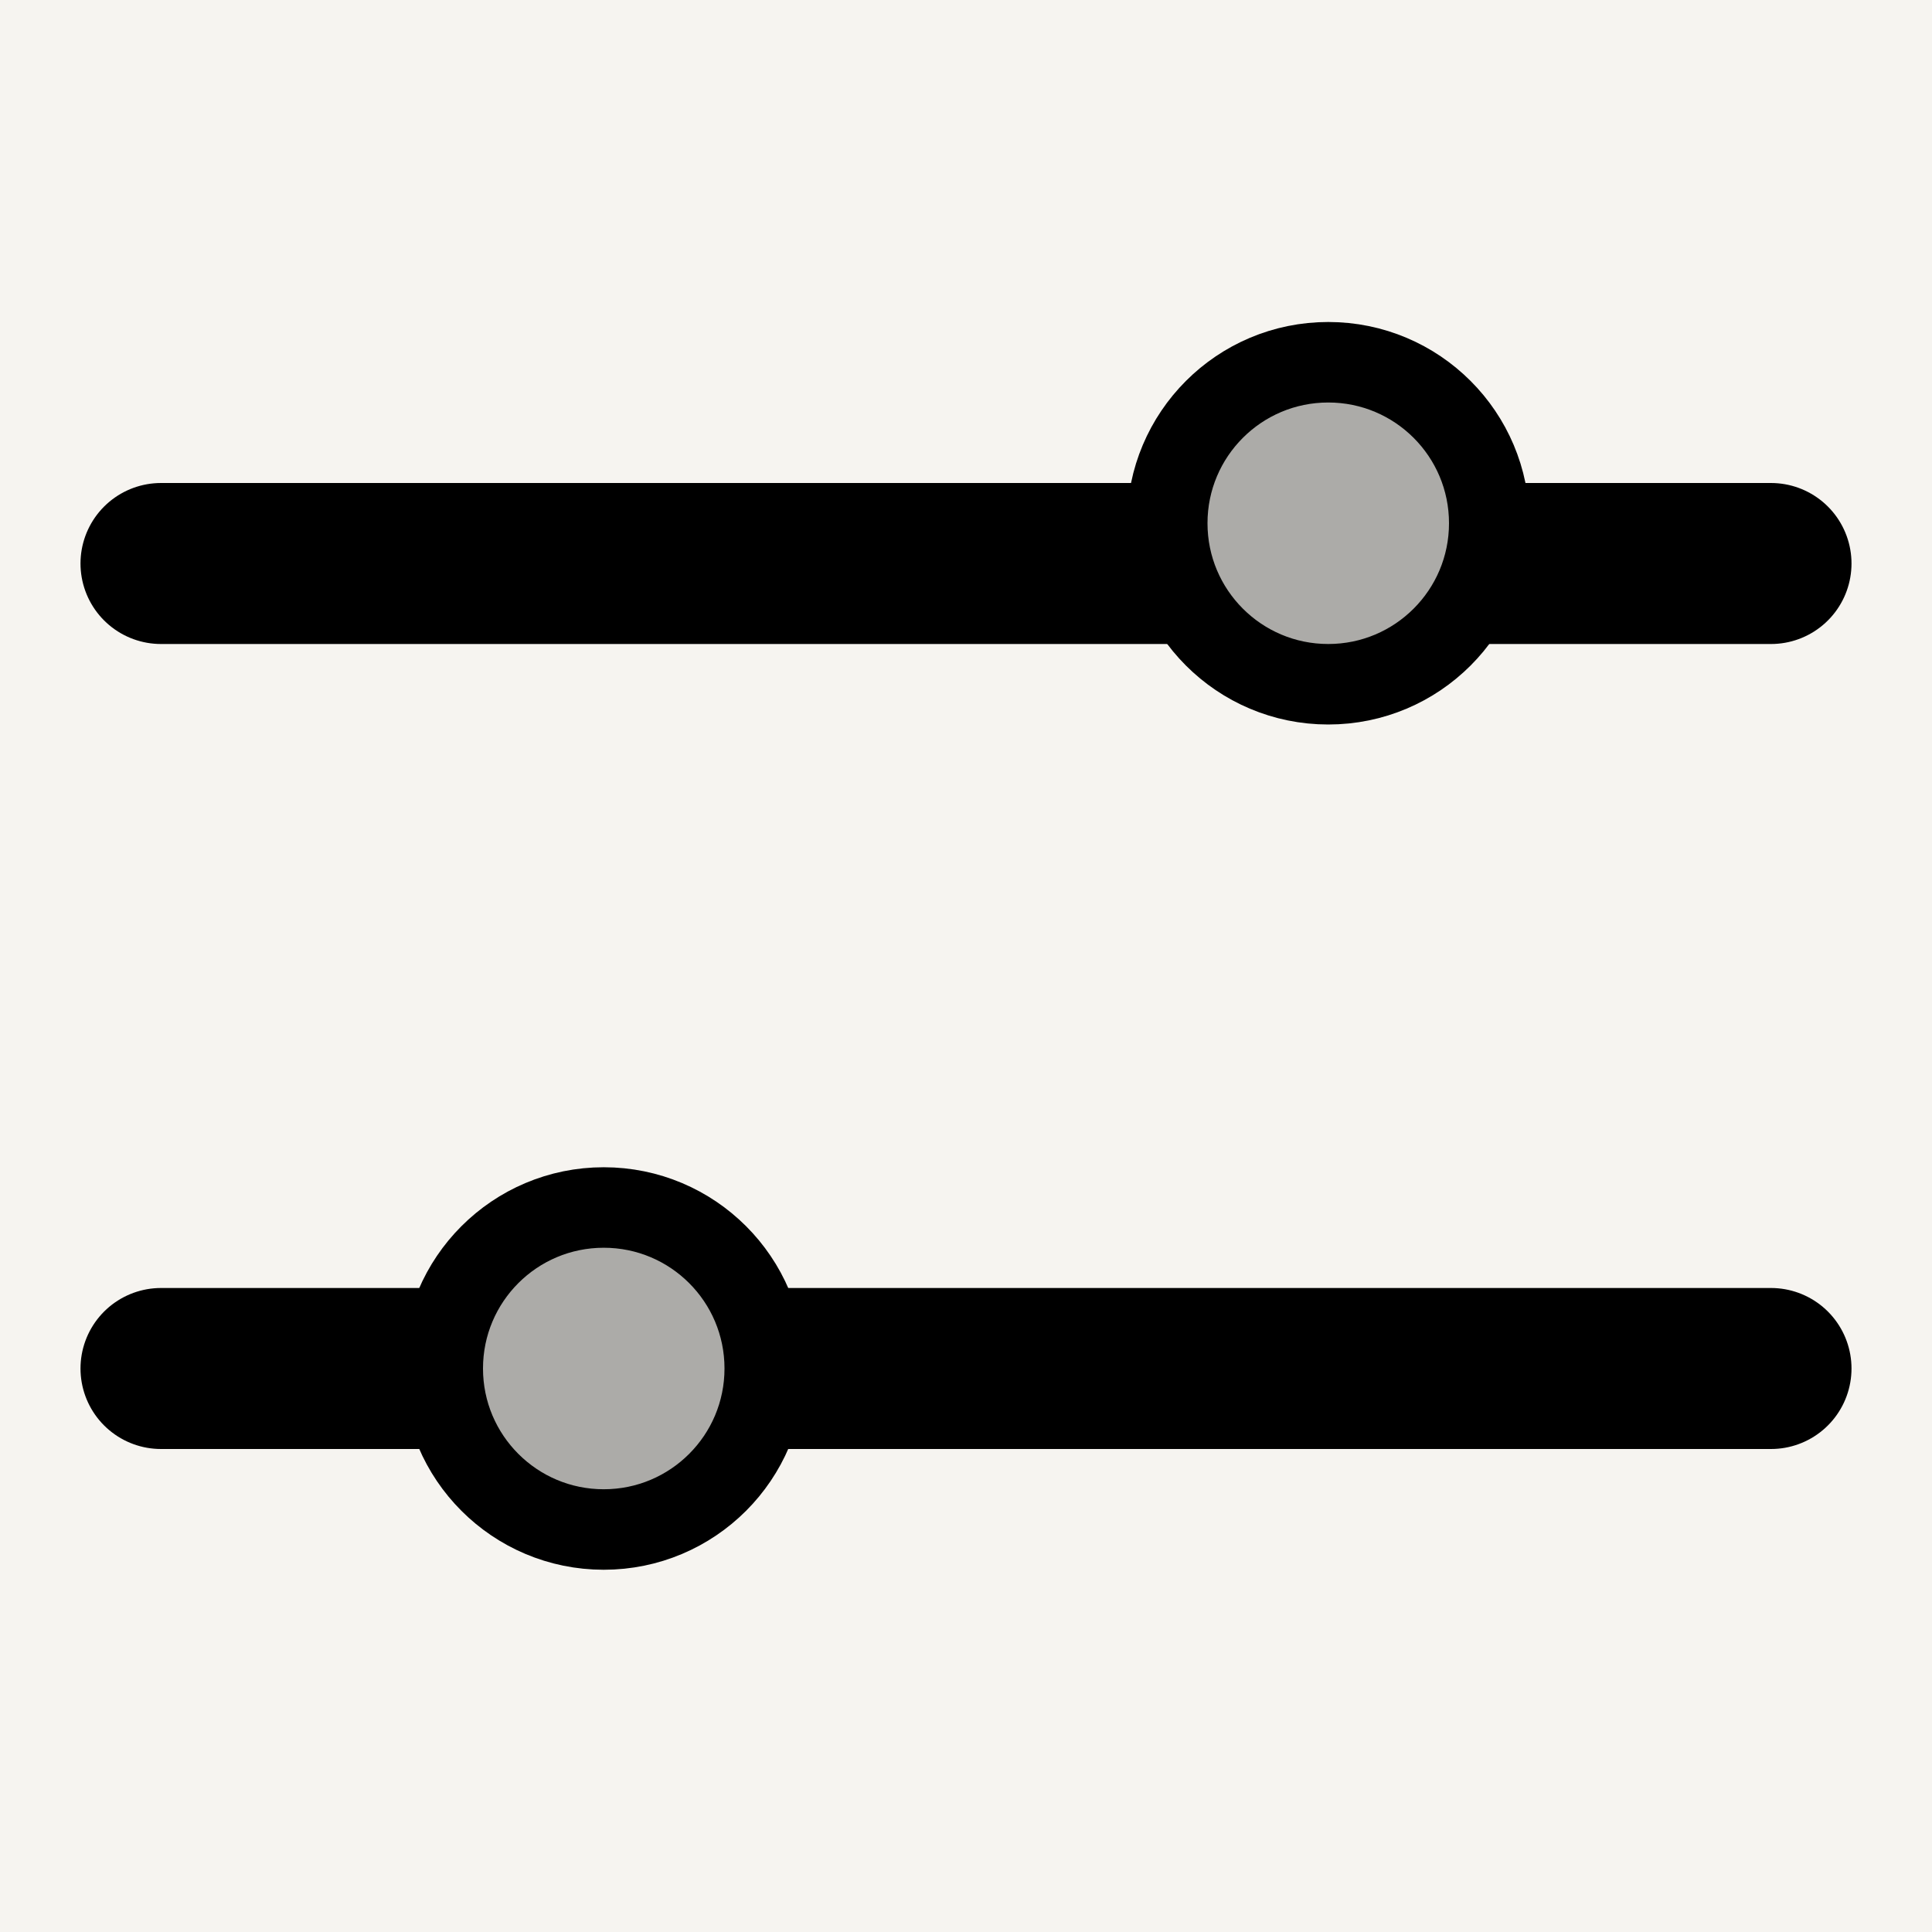 <svg width="24" height="24" viewBox="0 0 24 24" fill="none" xmlns="http://www.w3.org/2000/svg">
<rect width="24" height="24" fill="#F6F4F0"/>
<path d="M2 7H22" stroke="black" stroke-width="2" stroke-linecap="round"/>
<path d="M2 17H22" stroke="black" stroke-width="2" stroke-linecap="round"/>
<path d="M18.5 6.5C18.5 7.605 17.605 8.5 16.5 8.5C15.395 8.5 14.5 7.605 14.5 6.5C14.5 5.395 15.395 4.5 16.5 4.5C17.605 4.5 18.5 5.395 18.5 6.5Z" fill="#ACABA8" stroke="black"/>
<path d="M9.5 17C9.5 18.105 8.605 19 7.5 19C6.395 19 5.5 18.105 5.5 17C5.5 15.895 6.395 15 7.5 15C8.605 15 9.5 15.895 9.5 17Z" fill="#ACABA8" stroke="black"/>
</svg>

